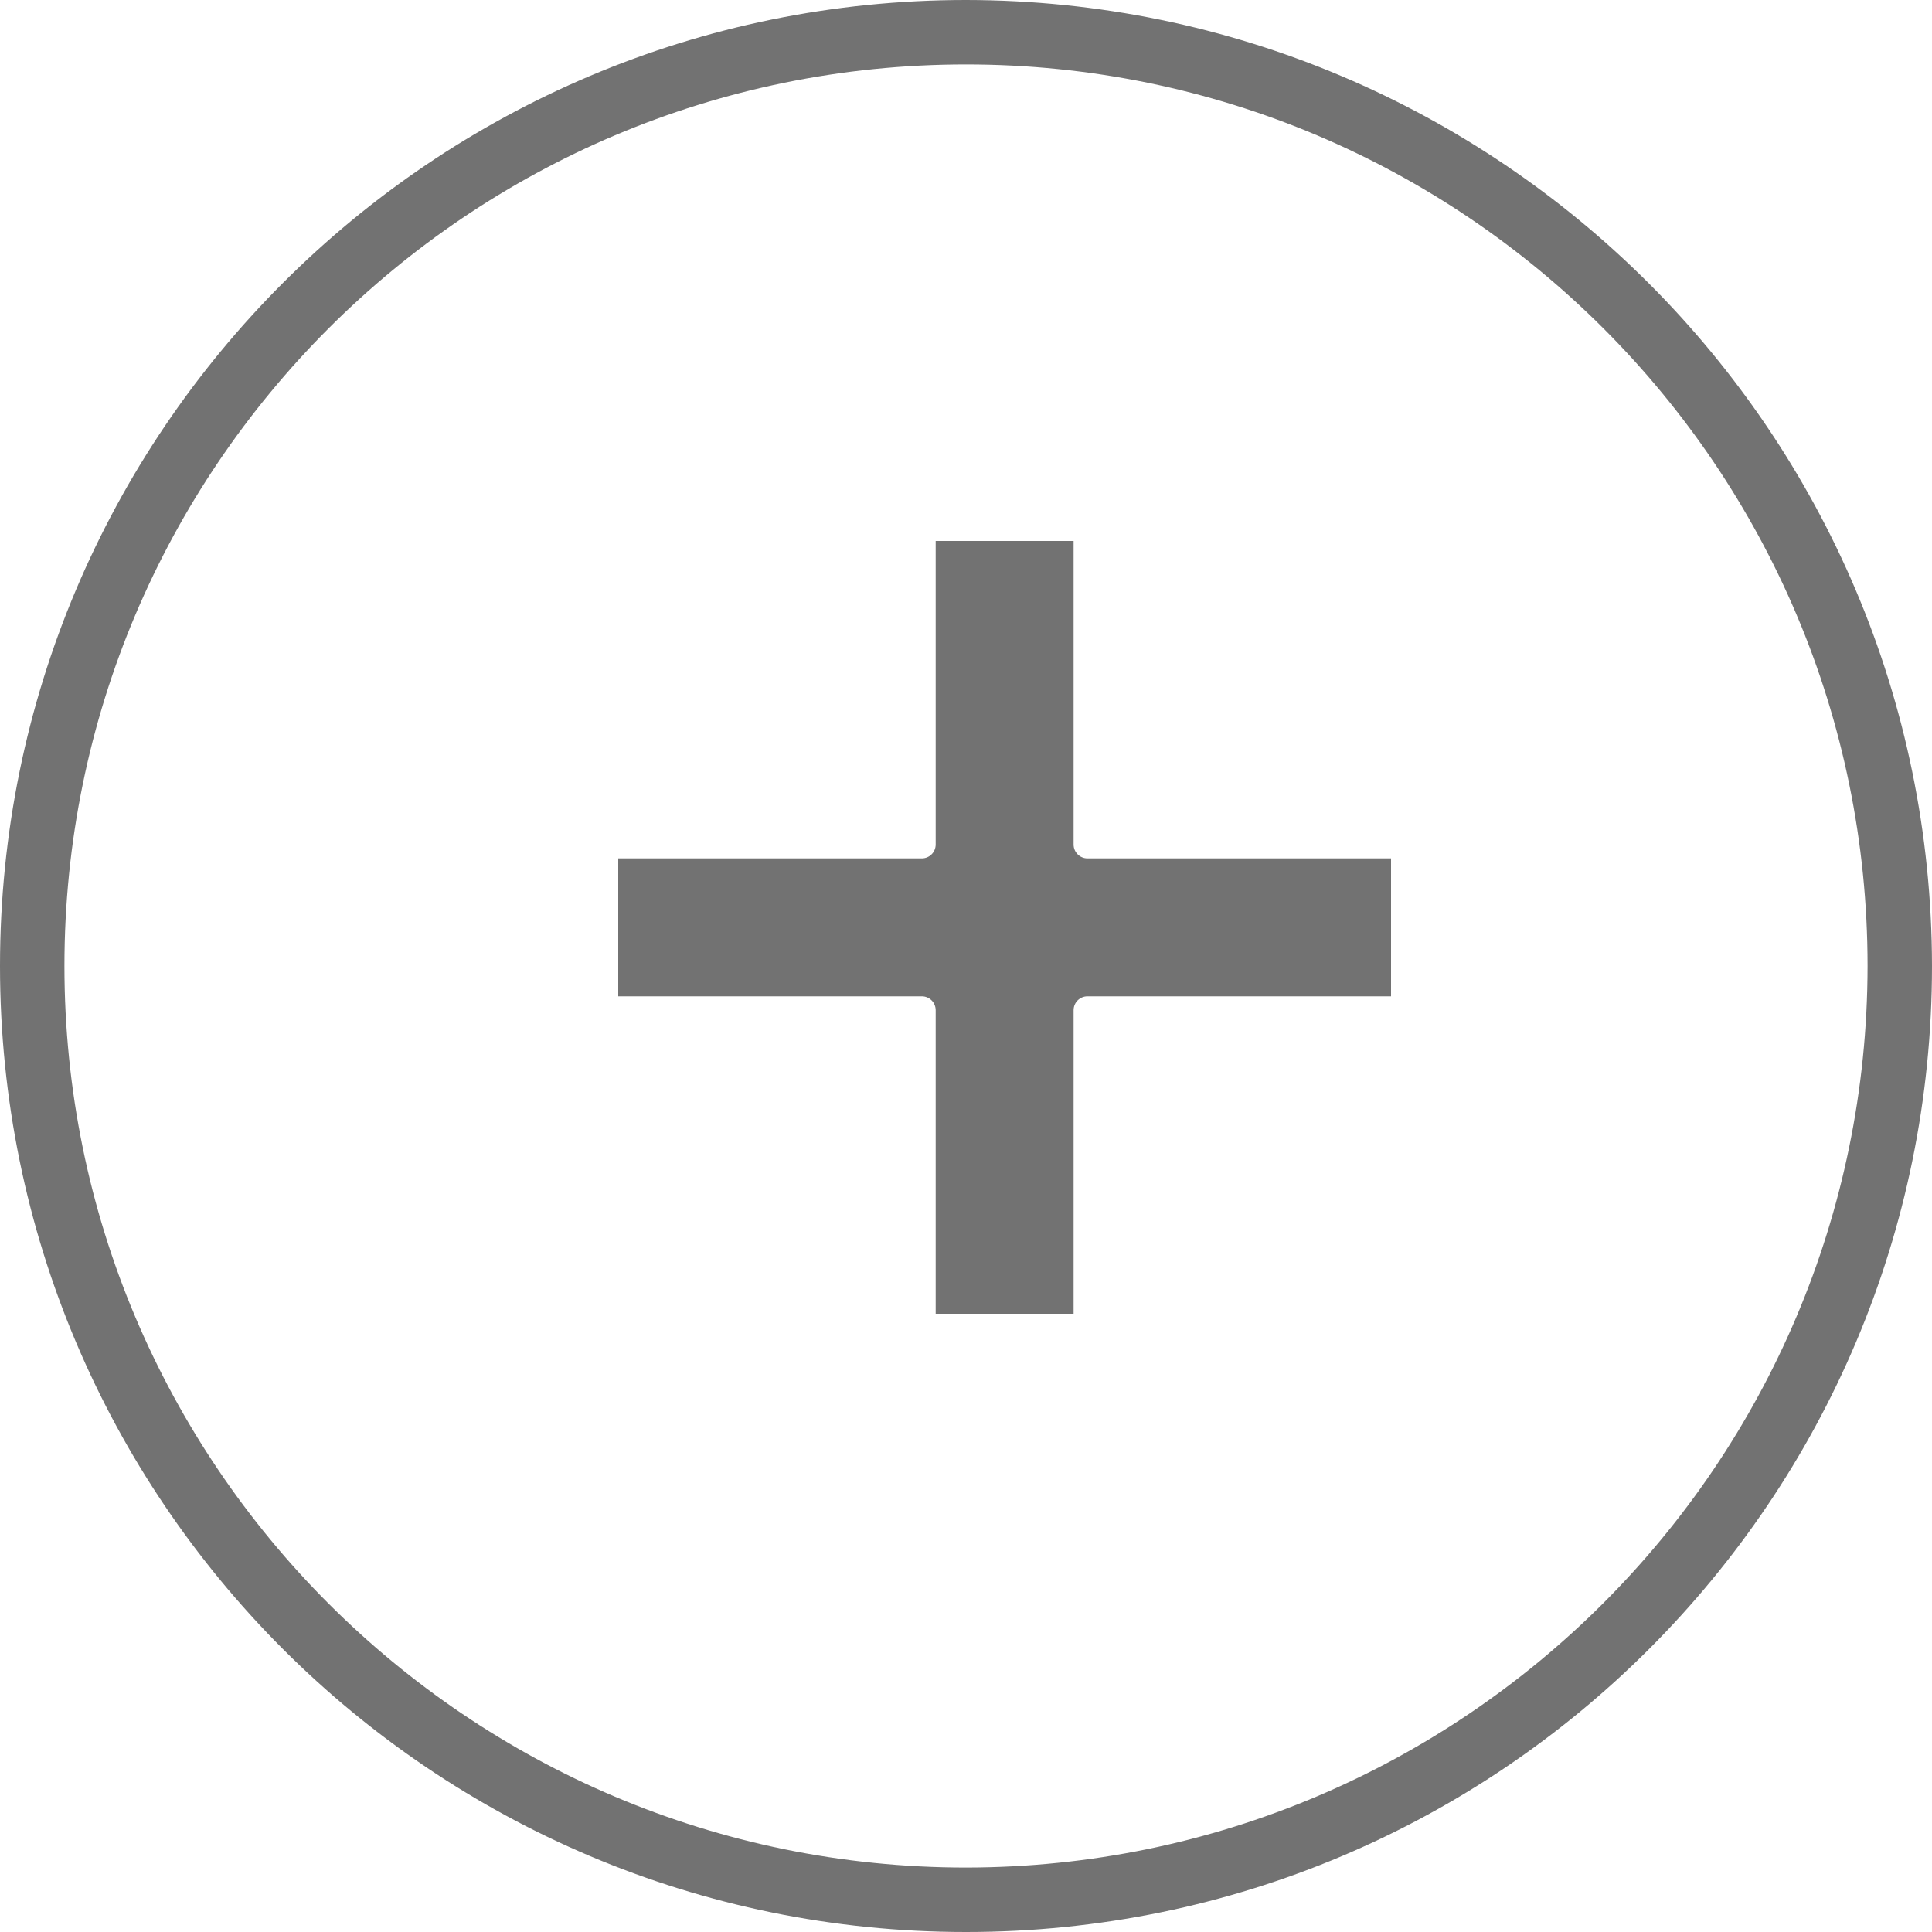 <svg width="23" height="23" viewBox="0 0 23 23" fill="none" xmlns="http://www.w3.org/2000/svg">
<path d="M11.5 0C5.149 0 0 5.149 0 11.5C0 17.851 5.149 23 11.5 23C17.851 23 23 17.851 23 11.5C22.993 5.152 17.848 0.007 11.5 0ZM11.5 22.233C5.572 22.233 0.767 17.428 0.767 11.5C0.767 5.572 5.572 0.767 11.5 0.767C17.428 0.767 22.233 5.572 22.233 11.5C22.227 17.425 17.425 22.227 11.5 22.233Z" fill="#727272"/>
<path d="M10.974 10.219C11.065 10.219 11.139 10.145 11.139 10.054V6.44H12.781V10.054C12.781 10.145 12.855 10.219 12.946 10.219H16.56V11.861H12.946C12.855 11.861 12.781 11.935 12.781 12.026V15.64H11.139V12.026C11.139 11.935 11.065 11.861 10.974 11.861H7.36V10.219H10.974Z" fill="#727272"/>
</svg>
